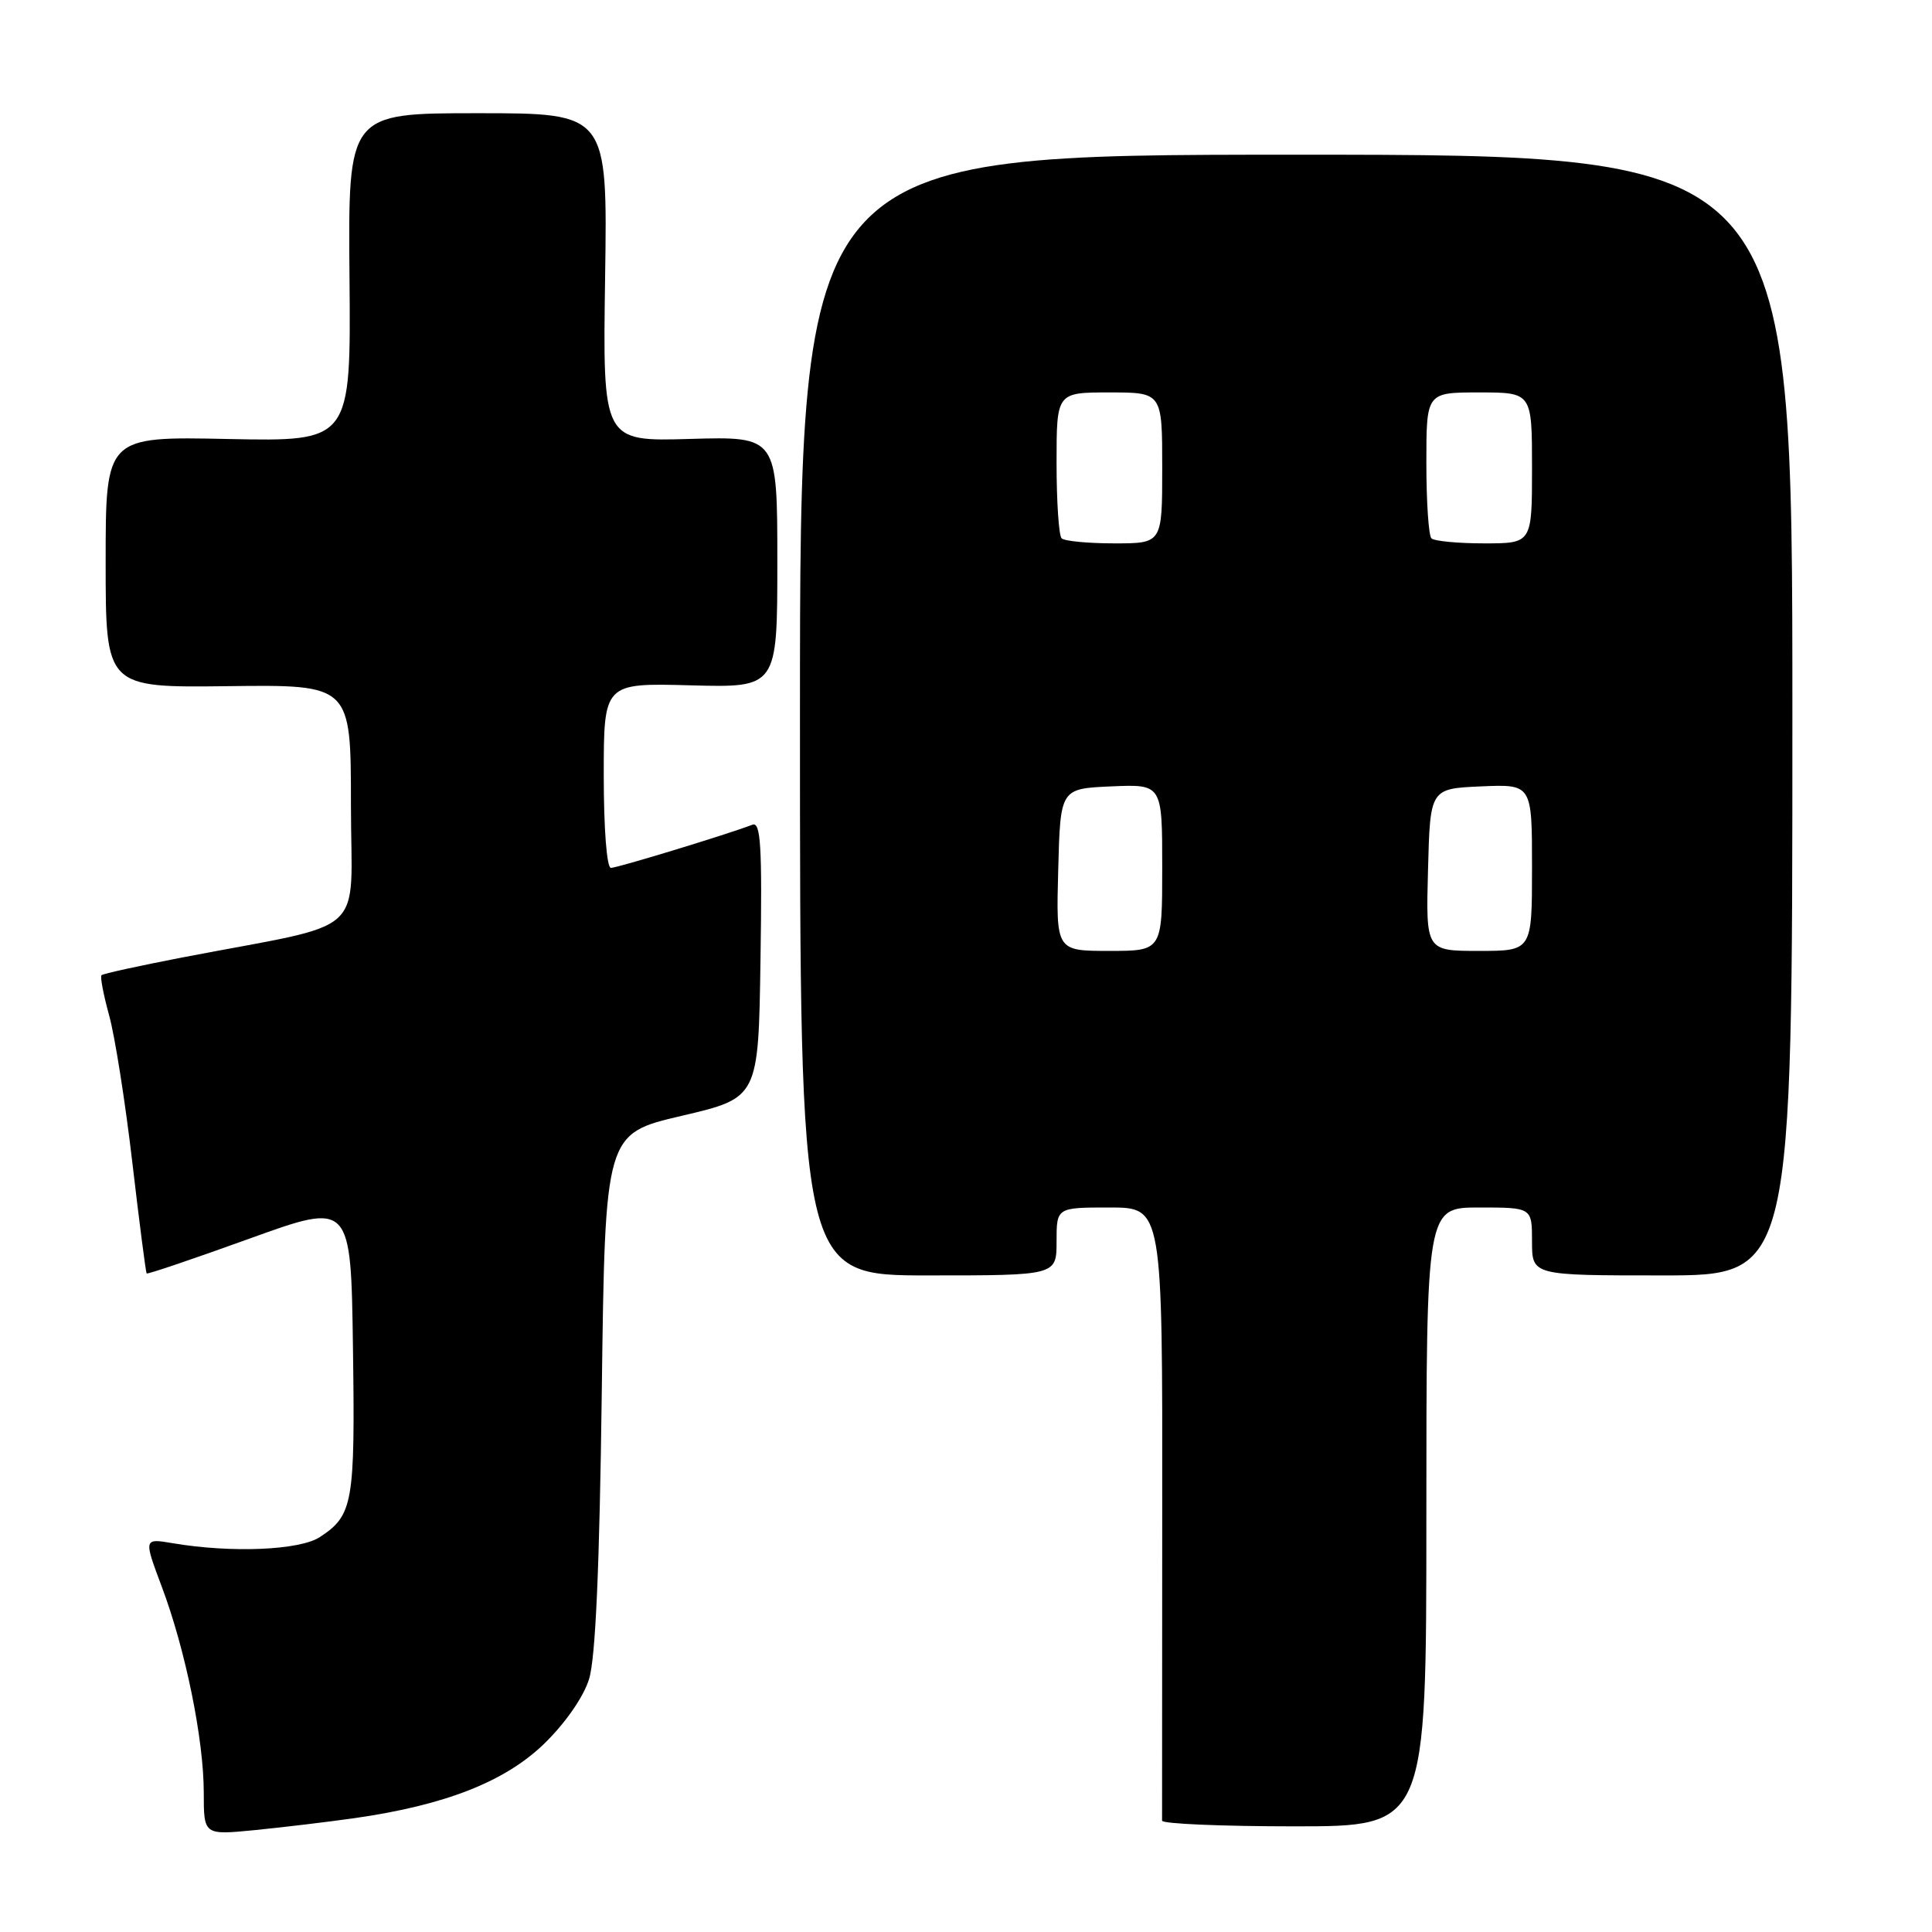 <?xml version="1.0" encoding="UTF-8" standalone="no"?>
<!DOCTYPE svg PUBLIC "-//W3C//DTD SVG 1.1//EN" "http://www.w3.org/Graphics/SVG/1.1/DTD/svg11.dtd" >
<svg xmlns="http://www.w3.org/2000/svg" xmlns:xlink="http://www.w3.org/1999/xlink" version="1.1" viewBox="0 0 256 256">
 <g >
 <path fill="currentColor"
d=" M 47.00 240.91 C 58.98 239.20 66.92 236.08 72.10 231.06 C 74.89 228.35 77.31 224.88 78.05 222.50 C 78.91 219.76 79.44 207.76 79.74 184.36 C 80.18 150.22 80.18 150.22 90.34 147.85 C 100.50 145.47 100.50 145.47 100.77 127.12 C 101.00 112.08 100.80 108.86 99.70 109.28 C 96.40 110.55 81.80 115.00 80.95 115.00 C 80.40 115.00 80.00 109.80 80.00 102.75 C 80.00 90.50 80.00 90.50 91.50 90.81 C 103.00 91.12 103.00 91.12 103.00 74.47 C 103.00 57.83 103.00 57.83 91.43 58.16 C 79.86 58.50 79.86 58.50 80.18 36.75 C 80.50 15.00 80.50 15.00 63.31 15.00 C 46.12 15.00 46.12 15.00 46.31 36.75 C 46.50 58.50 46.50 58.50 30.25 58.17 C 14.00 57.83 14.00 57.83 14.00 74.48 C 14.00 91.12 14.00 91.12 30.25 90.92 C 46.50 90.72 46.50 90.72 46.50 106.60 C 46.50 124.55 49.27 122.03 24.15 126.87 C 18.46 127.97 13.64 129.02 13.45 129.22 C 13.25 129.41 13.71 131.81 14.46 134.54 C 15.22 137.27 16.60 146.03 17.53 154.00 C 18.46 161.97 19.32 168.61 19.43 168.74 C 19.55 168.87 25.68 166.79 33.07 164.12 C 46.50 159.27 46.50 159.27 46.77 178.66 C 47.06 199.19 46.78 200.79 42.38 203.67 C 39.71 205.42 30.70 205.80 22.93 204.49 C 19.03 203.83 19.03 203.83 21.43 210.23 C 24.57 218.56 27.00 230.48 27.00 237.54 C 27.00 243.16 27.00 243.16 33.75 242.50 C 37.46 242.13 43.42 241.42 47.00 240.91 Z  M 189.00 201.00 C 189.00 160.00 189.00 160.00 196.00 160.00 C 203.00 160.00 203.00 160.00 203.00 164.50 C 203.00 169.00 203.00 169.00 220.25 169.00 C 237.50 169.00 237.50 169.00 237.50 94.75 C 237.50 20.50 237.50 20.50 171.75 20.50 C 106.00 20.50 106.00 20.50 106.00 94.75 C 106.00 169.00 106.00 169.00 123.00 169.00 C 140.00 169.00 140.00 169.00 140.00 164.50 C 140.00 160.00 140.00 160.00 147.02 160.00 C 154.04 160.00 154.04 160.00 154.00 200.25 C 153.98 222.39 153.97 240.84 153.98 241.25 C 153.99 241.66 161.88 242.00 171.50 242.00 C 189.00 242.00 189.00 242.00 189.00 201.00 Z  M 140.22 115.25 C 140.50 104.50 140.50 104.50 147.25 104.20 C 154.00 103.91 154.00 103.91 154.00 114.95 C 154.00 126.00 154.00 126.00 146.97 126.00 C 139.93 126.00 139.93 126.00 140.22 115.25 Z  M 189.22 115.25 C 189.50 104.50 189.50 104.50 196.25 104.20 C 203.00 103.91 203.00 103.91 203.00 114.95 C 203.00 126.00 203.00 126.00 195.97 126.00 C 188.93 126.00 188.93 126.00 189.22 115.25 Z  M 140.67 71.33 C 140.30 70.97 140.00 66.47 140.00 61.33 C 140.00 52.00 140.00 52.00 147.00 52.00 C 154.00 52.00 154.00 52.00 154.00 62.00 C 154.00 72.00 154.00 72.00 147.67 72.00 C 144.18 72.00 141.03 71.70 140.67 71.33 Z  M 189.67 71.33 C 189.30 70.97 189.00 66.47 189.00 61.33 C 189.00 52.00 189.00 52.00 196.00 52.00 C 203.00 52.00 203.00 52.00 203.00 62.00 C 203.00 72.00 203.00 72.00 196.67 72.00 C 193.18 72.00 190.03 71.70 189.67 71.33 Z "/>
</g>
</svg>
